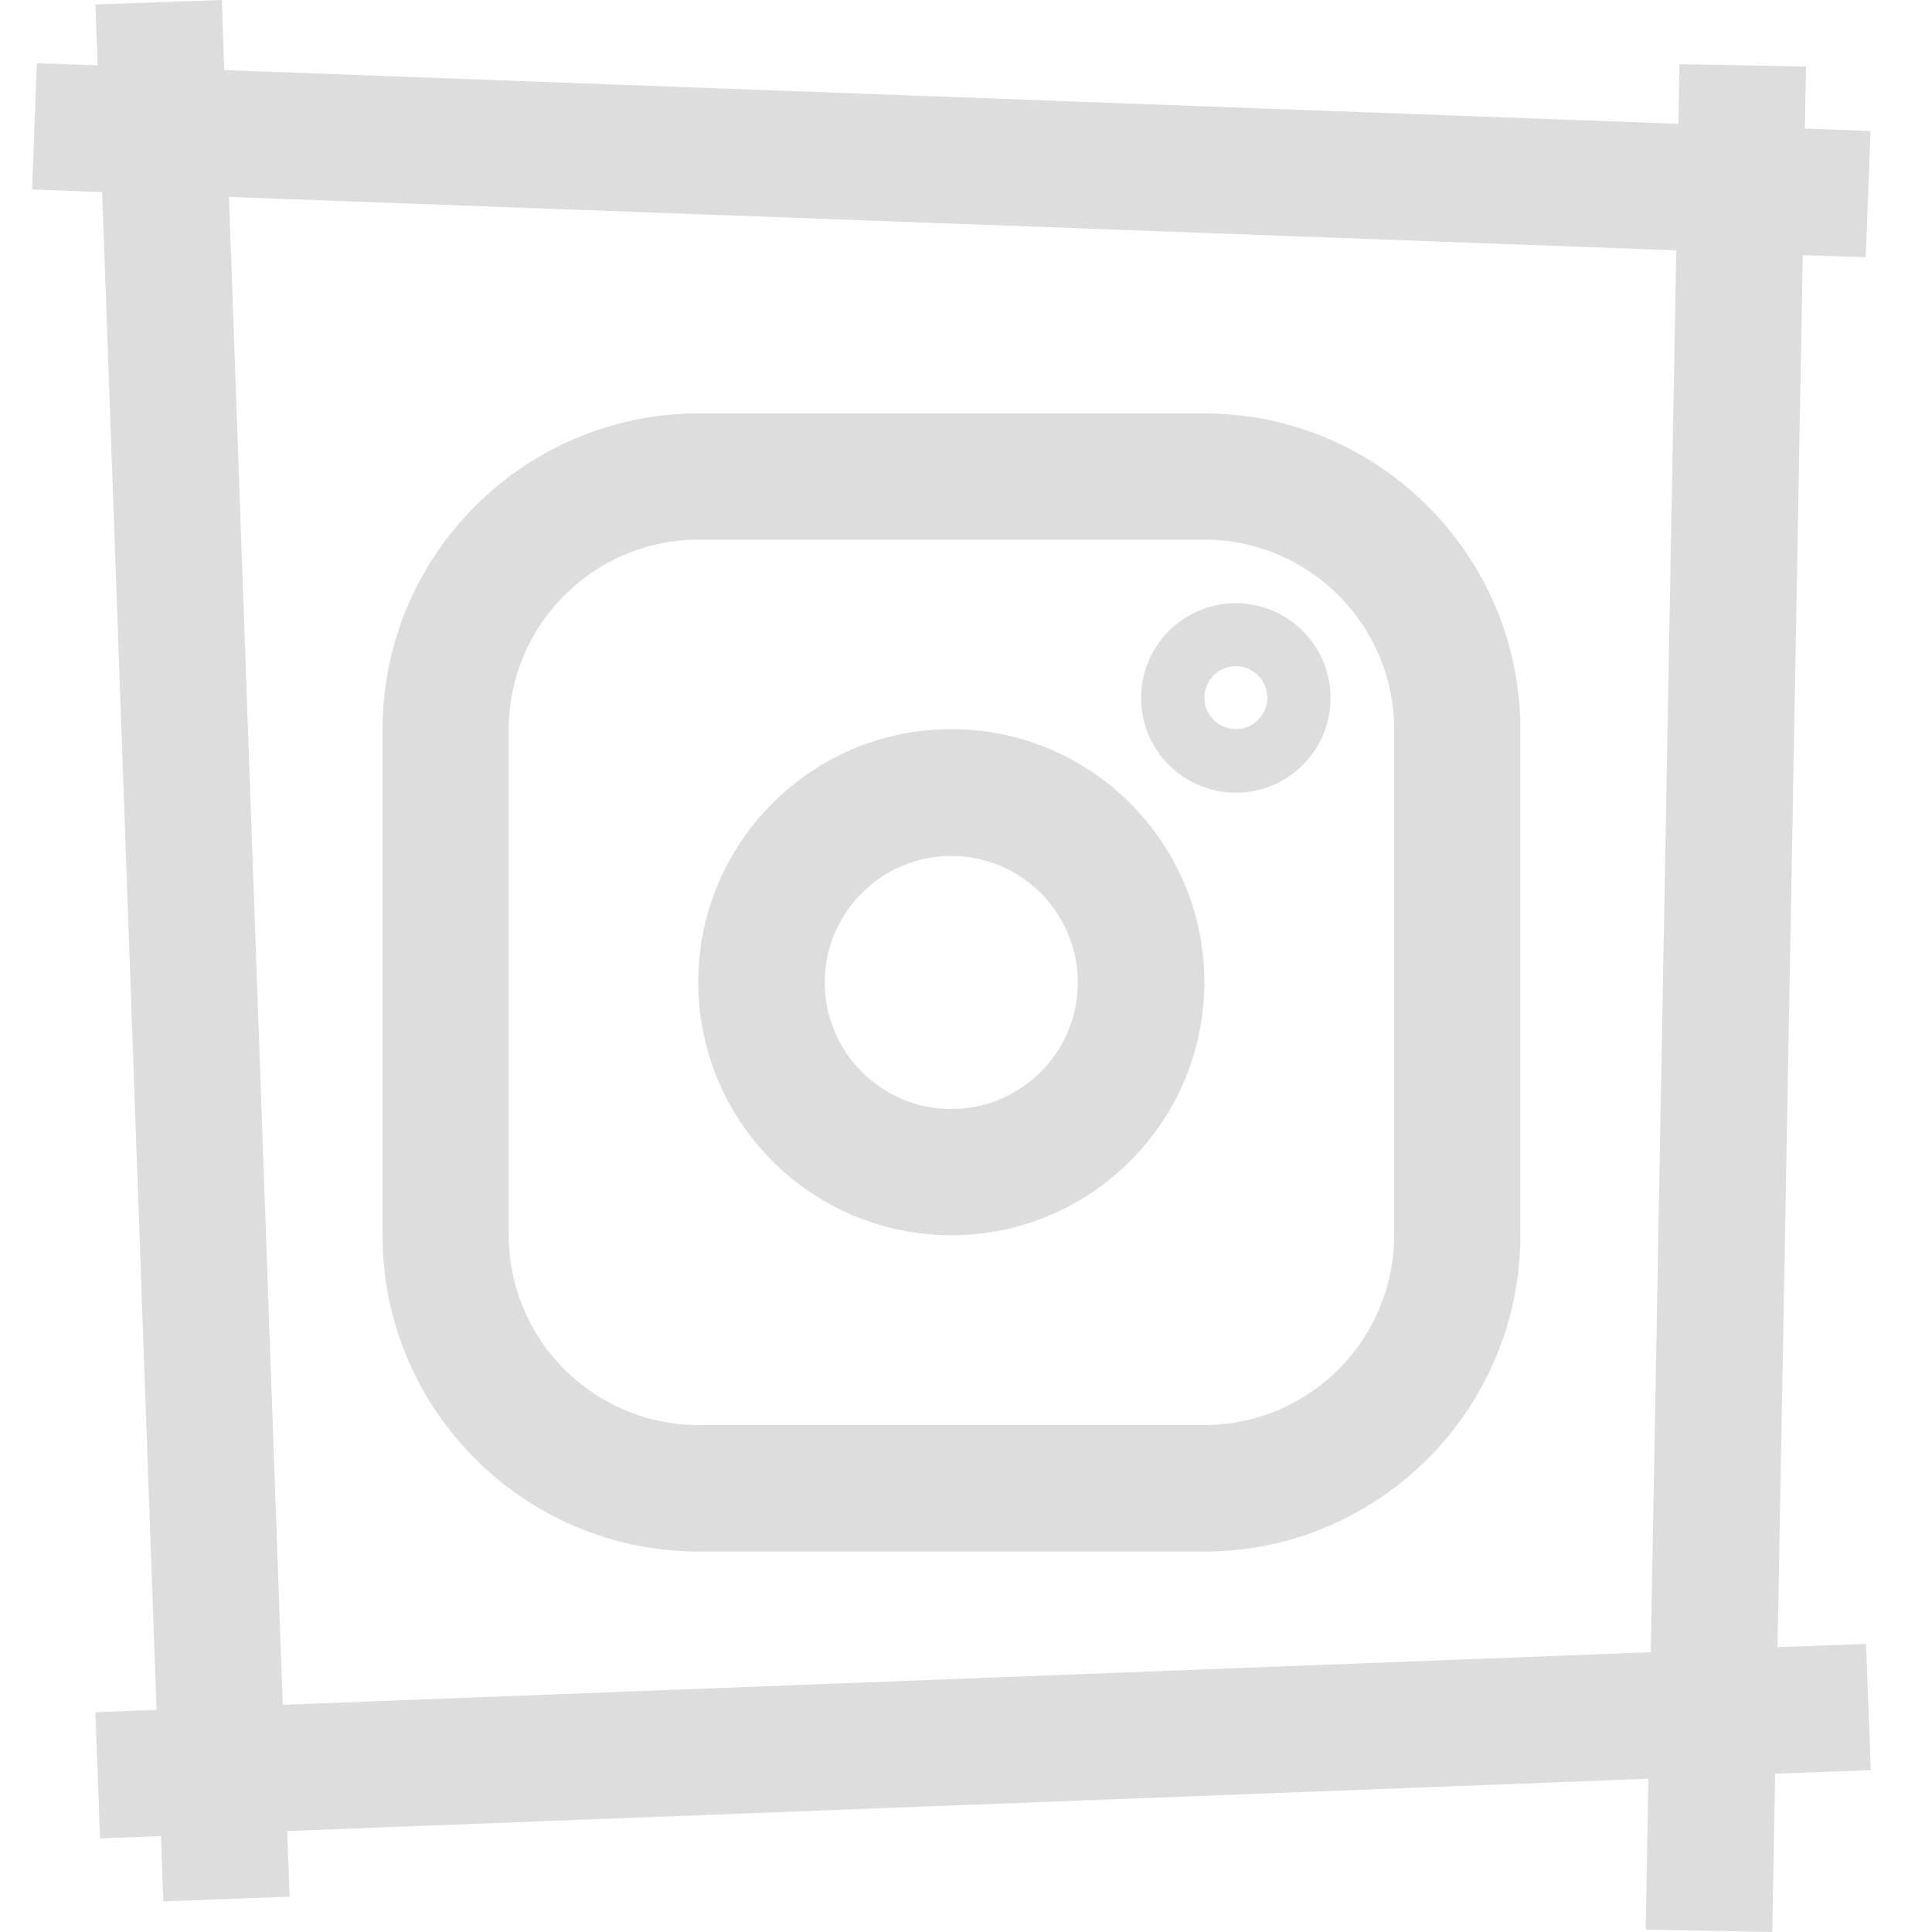 <?xml version="1.0" encoding="utf-8"?>
<!-- Generator: Adobe Illustrator 26.2.1, SVG Export Plug-In . SVG Version: 6.00 Build 0)  -->
<svg version="1.1" id="Lager_1" xmlns="http://www.w3.org/2000/svg" xmlns:xlink="http://www.w3.org/1999/xlink" x="0px" y="0px"
	 viewBox="0 0 650.5 650.5" style="enable-background:new 0 0 650.5 650.5;" xml:space="preserve">
<style type="text/css">
	.st0{fill:#DDD;}
</style>
<g>
	<path class="st0" d="M596.7,650.5l-42.6-0.8l0.9-50.8L96.7,616.5l0.8,22.1L55,640.2l-0.8-22L33.7,619l-1.6-42.5l20.6-0.8L34.4,64.7
		l-23.6-0.9l1.6-42.5L32.9,22L32.1,1.5L74.7,0l0.8,23.6l489.6,18.1l0.4-20.1l42.6,0.8l-0.4,20.9l22.1,0.8l-1.6,42.5L607,85.9
		l-8.5,468.7l29.8-1.1l1.6,42.5l-32.2,1.2L596.7,650.5z M77.1,66.3L95.2,574l460.6-17.7l8.6-472L77.1,66.3z M405.5,522.4H235.2
		c-58.7,0-106.4-47.8-106.4-106.4V245.6c0-58.7,47.8-106.4,106.4-106.4h170.3c58.7,0,106.4,47.8,106.4,106.4v170.3
		C511.9,474.6,464.2,522.4,405.5,522.4z M235.2,181.7c-35.2,0-63.9,28.6-63.9,63.9v170.3c0,35.2,28.6,63.9,63.9,63.9h170.3
		c35.2,0,63.9-28.6,63.9-63.9V245.6c0-35.2-28.6-63.9-63.9-63.9H235.2z M320.3,415.9c-47,0-85.2-38.2-85.2-85.2s38.2-85.2,85.2-85.2
		s85.2,38.2,85.2,85.2S367.3,415.9,320.3,415.9z M320.3,288.2c-23.5,0-42.6,19.1-42.6,42.6s19.1,42.6,42.6,42.6
		c23.5,0,42.6-19.1,42.6-42.6S343.8,288.2,320.3,288.2z M416.1,266.9c-17.6,0-31.9-14.3-31.9-31.9s14.3-31.9,31.9-31.9
		s31.9,14.3,31.9,31.9S433.7,266.9,416.1,266.9z M416.1,224.3c-5.9,0-10.6,4.8-10.6,10.6s4.8,10.6,10.6,10.6s10.6-4.8,10.6-10.6
		S422,224.3,416.1,224.3z"/>
</g>
</svg>
